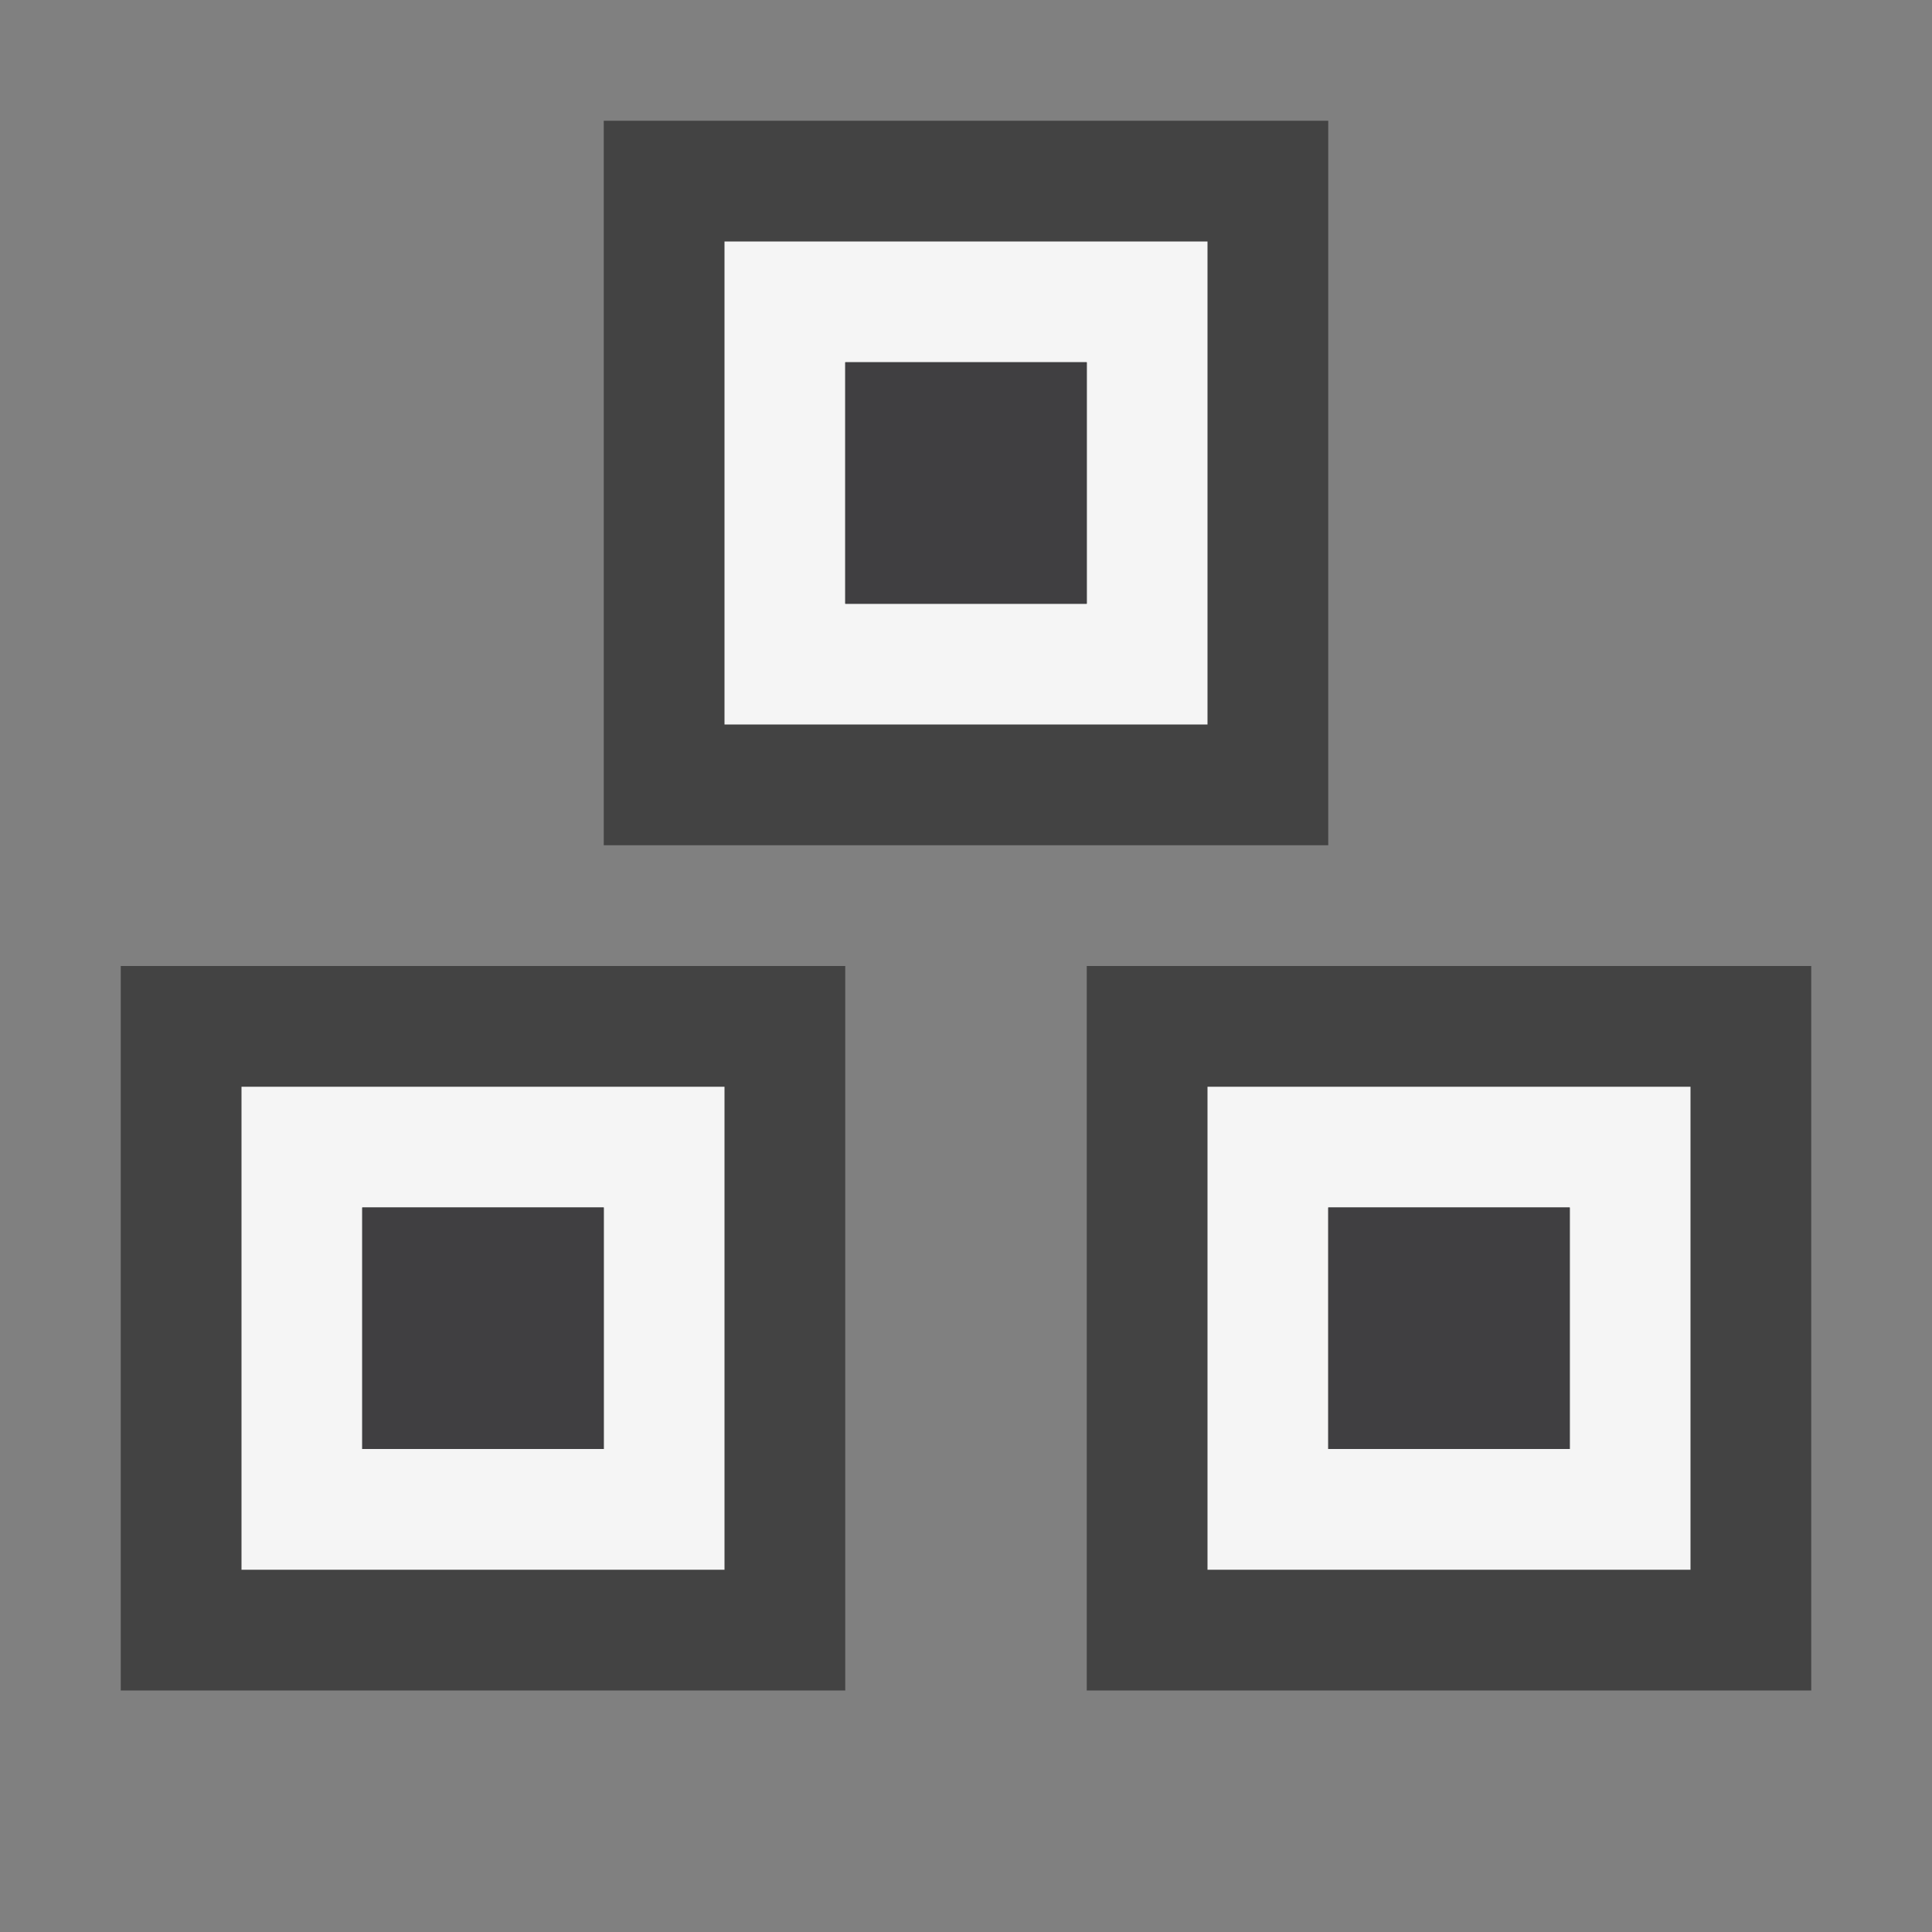 <svg xmlns="http://www.w3.org/2000/svg" viewBox="0 0 16 16"><rect x="0" y="0" width="16" height="16" fill="#808080" stroke="none"/><style>.st0{opacity:0}.st0,.st1{fill:#434343}.st2{fill:#f5f5f5}.st3{fill:#403F41}</style><g id="outline"><path class="st0" d="M0 0h16v16H0z"/><path class="st1" d="M5 7V1h6v6H5zm2 7V8H1v6h6zm8 0V8H9v6h6z"/></g><path class="st2" d="M6 2v4h4V2H6zm3 3H7V3h2v2zM2 9v4h4V9H2zm3 3H3v-2h2v2zm5-3v4h4V9h-4zm3 3h-2v-2h2v2z" id="icon_x5F_bg"/><path class="st3" d="M9 5H7V3h2v2zm-4 5H3v2h2v-2zm8 0h-2v2h2v-2z" id="icon_x5F_fg"/></svg>